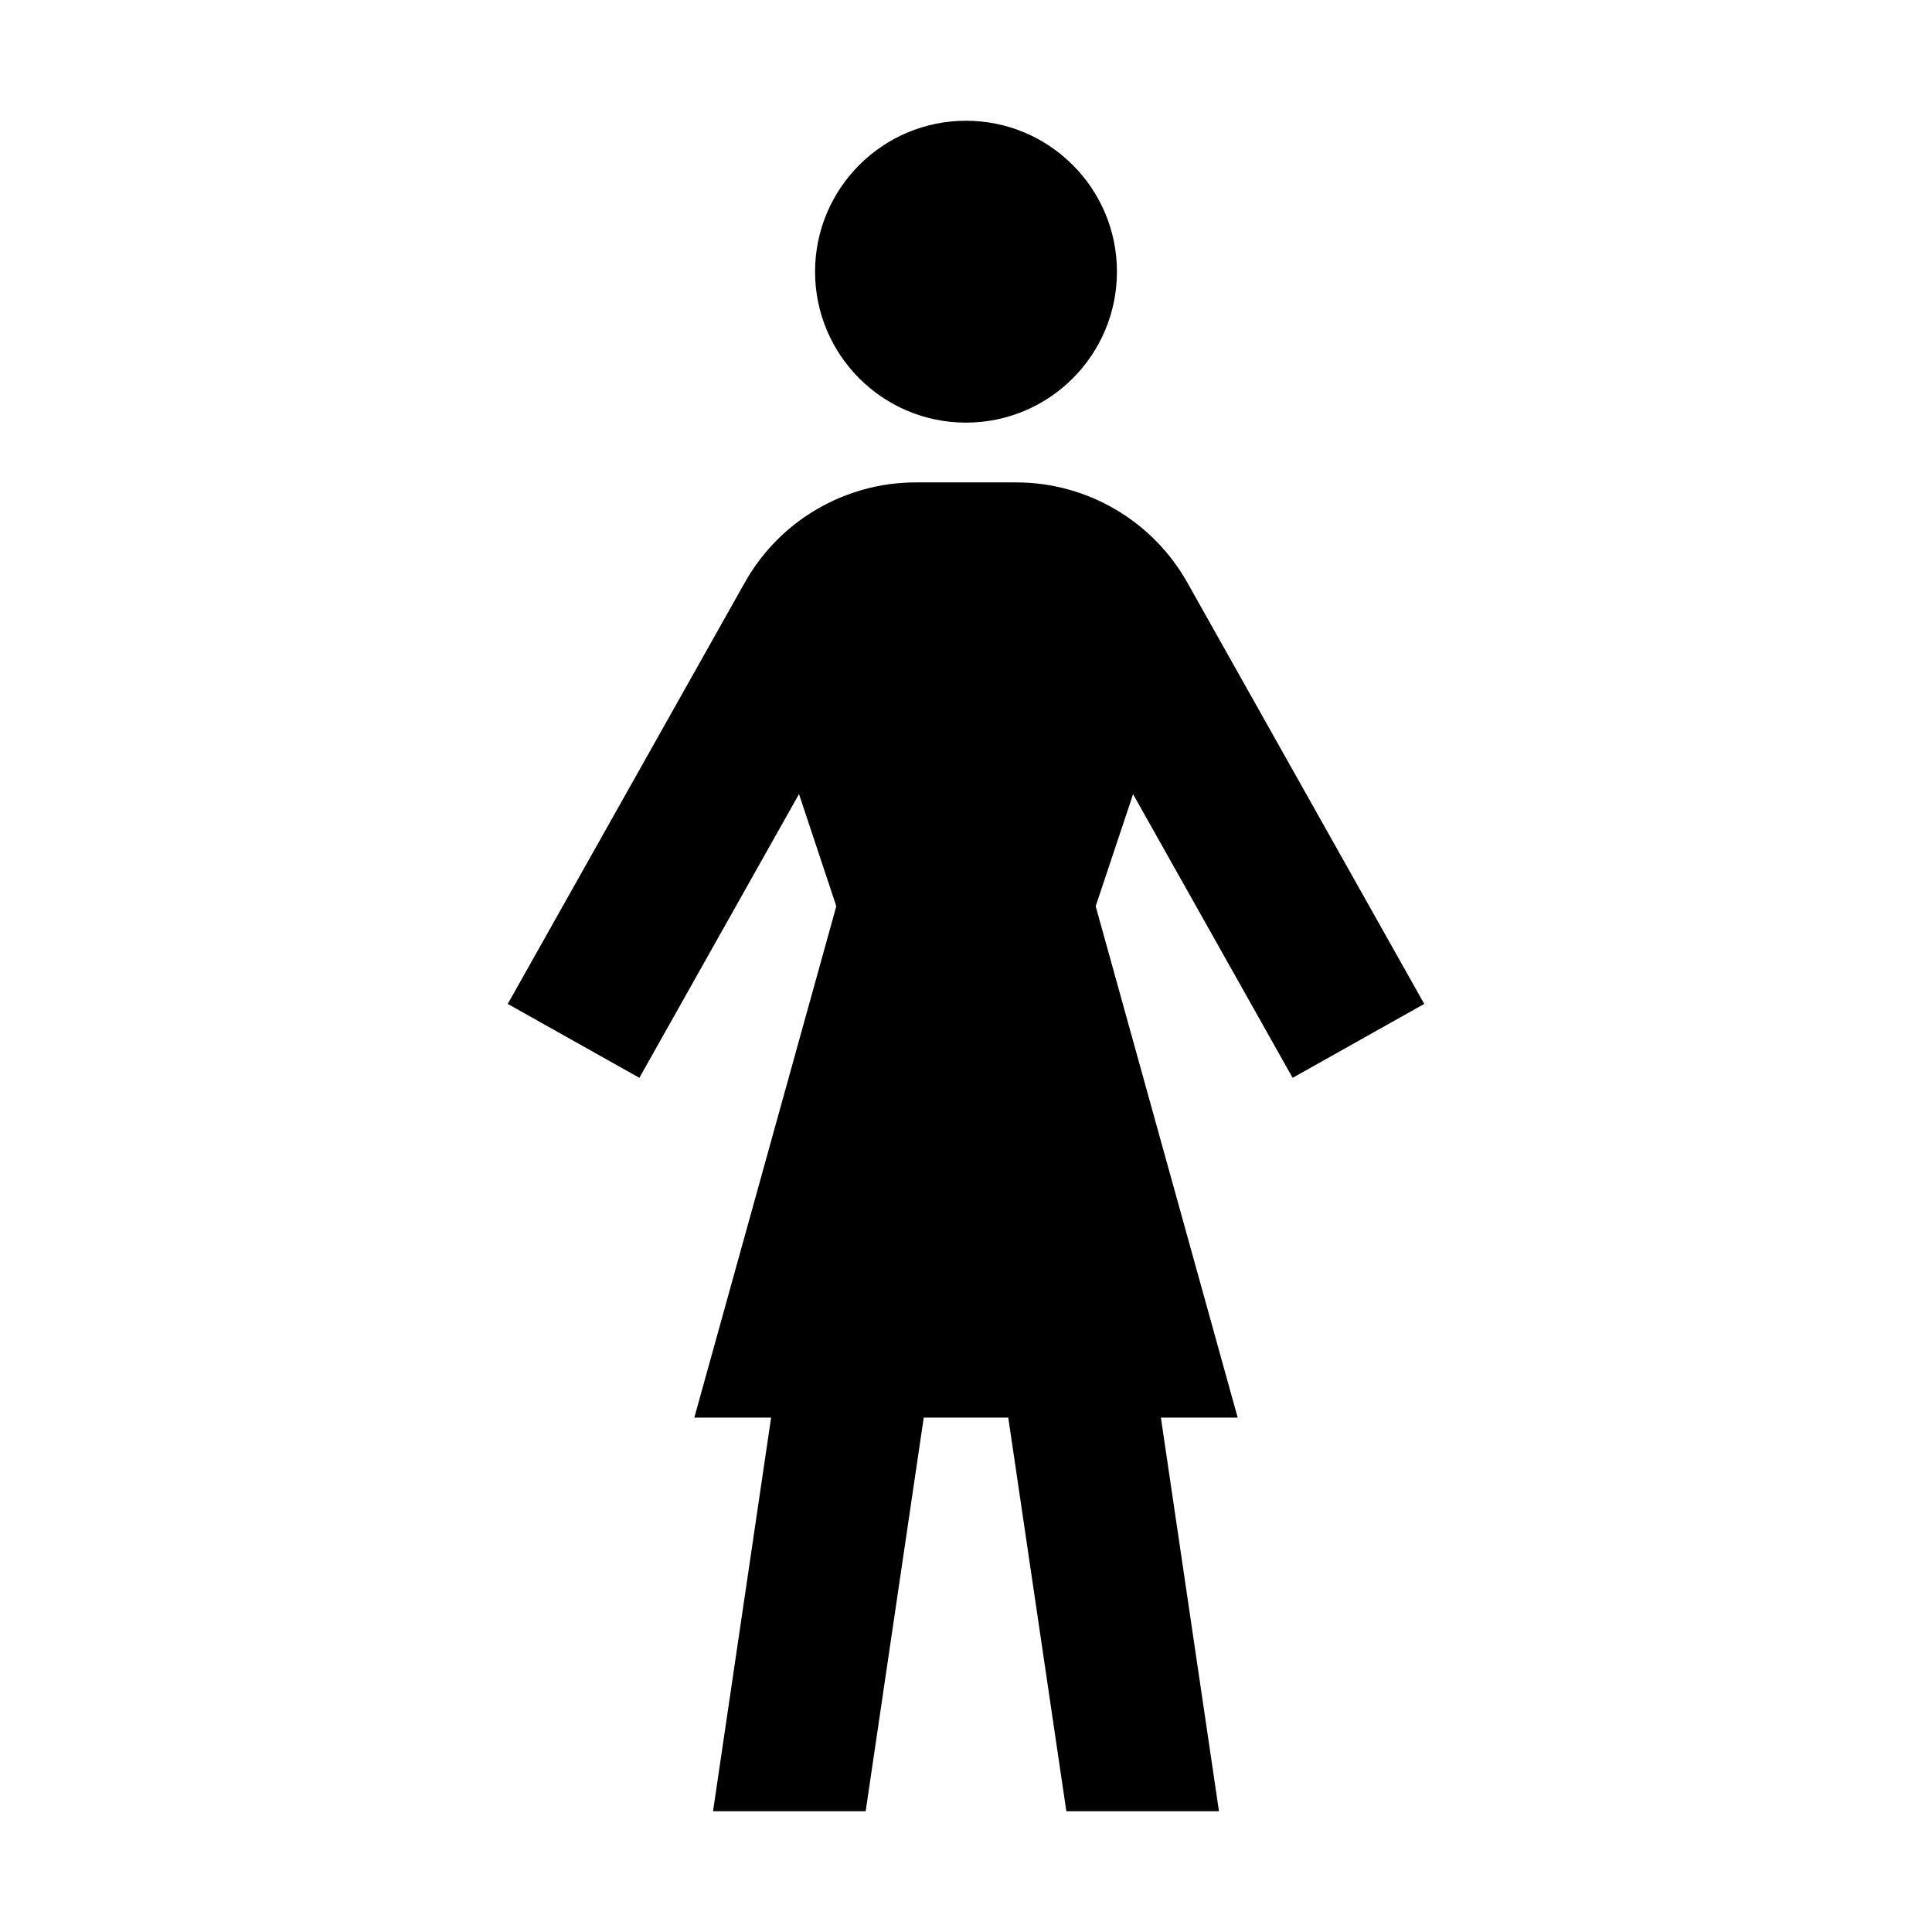 <?xml version="1.0" encoding="UTF-8"?>
<svg width="16" height="16" viewBox="0 0 16 16" fill="none" xmlns="http://www.w3.org/2000/svg">
  <path fill-rule="evenodd" clip-rule="evenodd" d="M6.75 2.25C6.75 1.56 7.31 1 8 1C8.69 1 9.25 1.56 9.25 2.25C9.25 2.94 8.69 3.5 8 3.5C7.31 3.5 6.75 2.94 6.75 2.25ZM6.169 4.823C6.456 4.312 6.998 3.995 7.585 3.995H8.415C9.002 3.995 9.544 4.312 9.832 4.823L11.795 8.314L10.705 8.926L9.383 6.576C9.38 6.586 9.377 6.596 9.374 6.606L9.074 7.505L10.25 11.74H9.614L10.095 15H8.831L8.35 11.74H7.65L7.169 15H5.905L6.386 11.74H5.75L6.926 7.505L6.627 6.606C6.623 6.596 6.62 6.586 6.617 6.576L5.295 8.926L4.205 8.314L6.169 4.823Z" fill="currentColor"/>
</svg>
